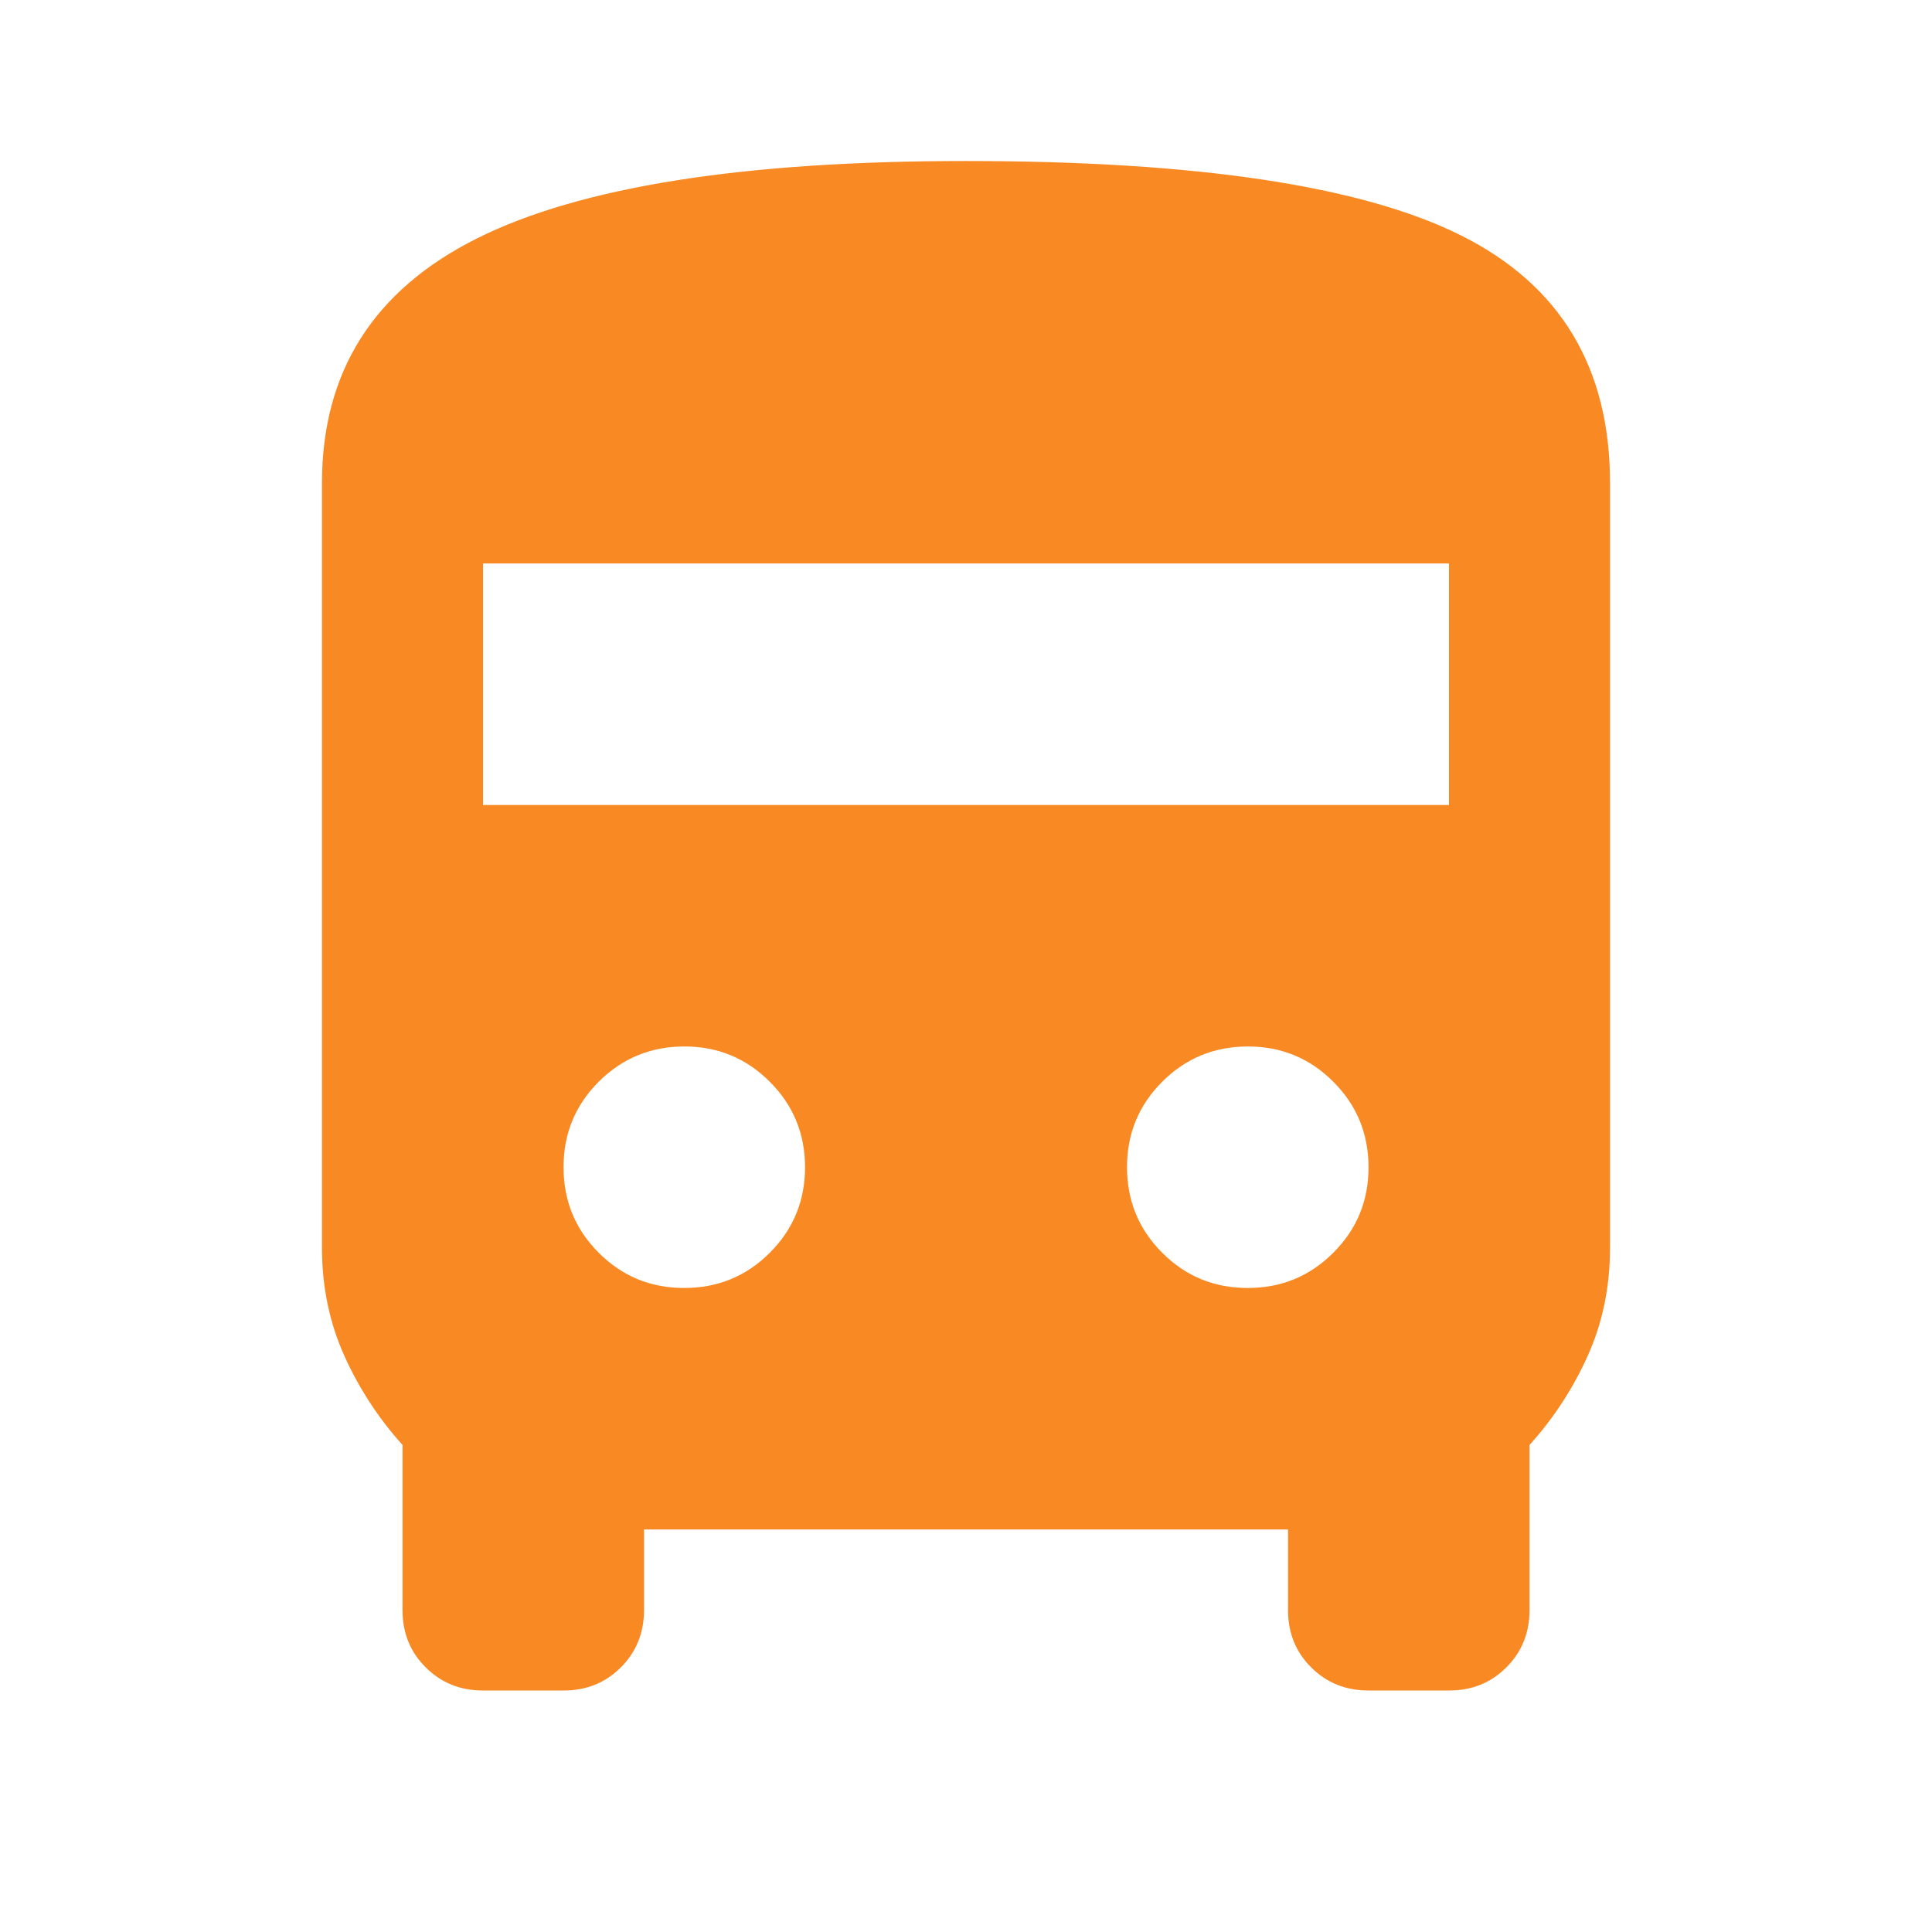 <svg width="32" height="32" viewBox="0 0 32 32" fill="none" xmlns="http://www.w3.org/2000/svg">
<path d="M8 28C7.622 28 7.306 27.872 7.05 27.616C6.793 27.36 6.666 27.044 6.667 26.667V23.933C6.267 23.489 5.945 22.994 5.7 22.449C5.456 21.904 5.333 21.31 5.333 20.667V8C5.333 6.156 6.189 4.805 7.9 3.949C9.611 3.093 12.311 2.666 16 2.667C19.822 2.667 22.556 3.078 24.2 3.9C25.845 4.722 26.667 6.089 26.667 8V20.667C26.667 21.311 26.545 21.906 26.3 22.451C26.056 22.996 25.733 23.49 25.334 23.933V26.667C25.334 27.044 25.206 27.361 24.95 27.617C24.694 27.873 24.377 28.001 24 28H22.667C22.289 28 21.972 27.872 21.716 27.616C21.46 27.36 21.333 27.044 21.334 26.667V25.333H10.667V26.667C10.667 27.044 10.539 27.361 10.283 27.617C10.027 27.873 9.71 28.001 9.334 28H8ZM8 13.333H24V9.333H8V13.333ZM11.334 21.333C11.889 21.333 12.361 21.139 12.751 20.749C13.14 20.36 13.334 19.888 13.334 19.333C13.334 18.778 13.139 18.305 12.749 17.916C12.36 17.527 11.888 17.332 11.334 17.333C10.778 17.333 10.306 17.528 9.916 17.917C9.527 18.307 9.333 18.779 9.334 19.333C9.334 19.889 9.528 20.361 9.918 20.751C10.307 21.14 10.779 21.334 11.334 21.333ZM20.667 21.333C21.222 21.333 21.695 21.139 22.084 20.749C22.474 20.36 22.668 19.888 22.667 19.333C22.667 18.778 22.472 18.305 22.083 17.916C21.694 17.527 21.221 17.332 20.667 17.333C20.111 17.333 19.639 17.528 19.25 17.917C18.86 18.307 18.666 18.779 18.667 19.333C18.667 19.889 18.861 20.361 19.251 20.751C19.64 21.14 20.112 21.334 20.667 21.333Z" fill="#F88923"/>
</svg>
